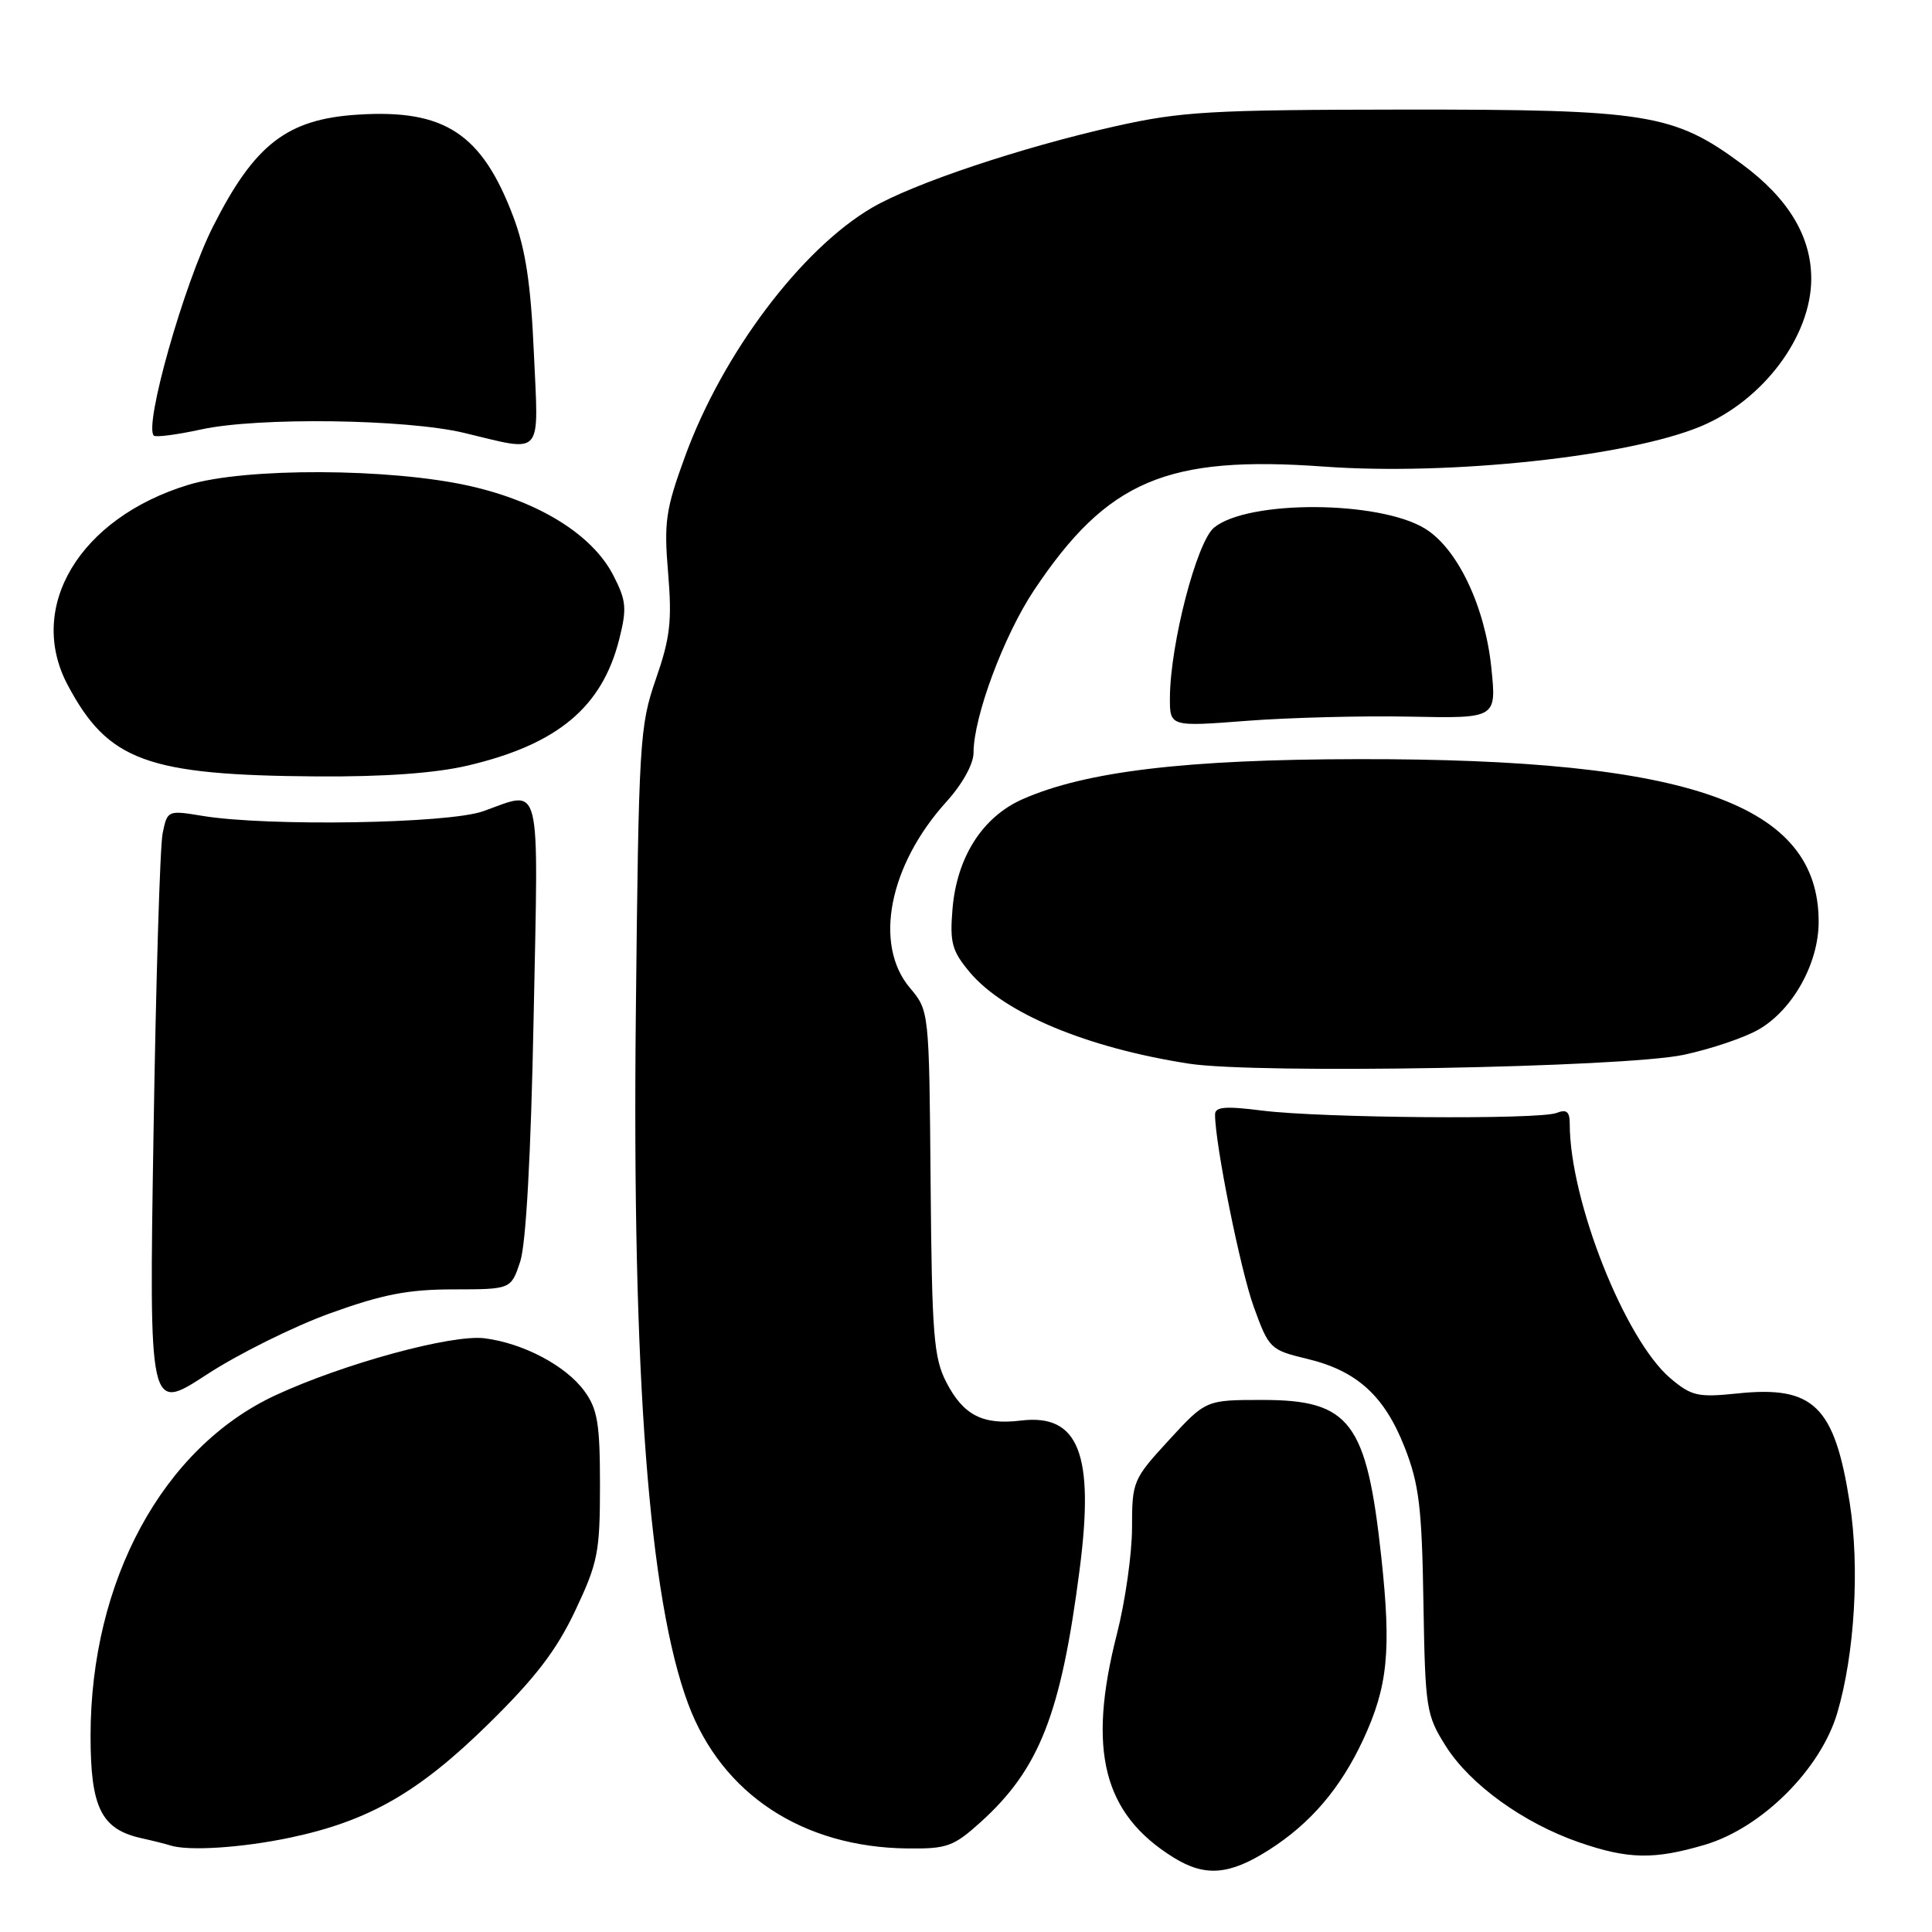 <?xml version="1.0" encoding="UTF-8" standalone="no"?>
<!DOCTYPE svg PUBLIC "-//W3C//DTD SVG 1.1//EN" "http://www.w3.org/Graphics/SVG/1.1/DTD/svg11.dtd" >
<svg xmlns="http://www.w3.org/2000/svg" xmlns:xlink="http://www.w3.org/1999/xlink" version="1.1" viewBox="0 0 256 256">
 <g >
 <path fill="currentColor"
d=" M 168.07 245.17 C 173.63 241.65 177.62 236.98 180.63 230.51 C 183.89 223.48 184.37 218.76 183.04 206.42 C 181.10 188.40 178.91 185.50 167.29 185.50 C 159.78 185.50 159.78 185.50 154.89 190.82 C 150.12 196.01 150.00 196.30 150.00 202.41 C 150.00 205.86 149.10 212.20 148.00 216.50 C 144.05 231.95 146.17 240.34 155.50 246.13 C 159.66 248.71 162.87 248.47 168.07 245.17 Z  M 225.91 244.44 C 233.45 242.20 241.23 234.45 243.44 227.00 C 245.75 219.20 246.44 207.72 245.10 199.15 C 243.09 186.28 240.32 183.58 230.21 184.64 C 224.99 185.18 224.14 184.99 221.36 182.65 C 215.33 177.57 208.00 159.08 208.00 148.94 C 208.00 147.29 207.59 146.95 206.25 147.47 C 203.92 148.38 175.15 148.15 167.25 147.16 C 162.35 146.54 161.00 146.65 161.00 147.68 C 161.00 151.60 164.36 168.28 166.13 173.17 C 168.13 178.69 168.32 178.88 173.15 180.04 C 179.80 181.63 183.43 184.92 186.13 191.79 C 188.03 196.65 188.41 199.71 188.61 212.28 C 188.85 226.46 188.97 227.24 191.59 231.39 C 194.81 236.48 201.88 241.57 209.24 244.12 C 215.76 246.37 219.17 246.43 225.91 244.44 Z  M 38.48 243.49 C 48.90 241.28 55.47 237.51 64.71 228.44 C 70.91 222.36 73.73 218.69 76.21 213.44 C 79.22 207.08 79.50 205.69 79.50 196.83 C 79.50 188.63 79.18 186.72 77.44 184.33 C 74.98 180.96 69.34 177.98 64.21 177.33 C 59.87 176.78 45.51 180.70 36.50 184.88 C 21.58 191.82 12.00 209.47 12.00 230.02 C 12.00 239.55 13.42 242.40 18.78 243.58 C 20.27 243.91 21.95 244.33 22.50 244.51 C 24.90 245.31 32.03 244.85 38.48 243.49 Z  M 129.94 241.44 C 137.73 234.40 140.59 227.11 143.06 207.94 C 145.04 192.65 142.93 187.31 135.29 188.23 C 130.22 188.85 127.65 187.53 125.39 183.15 C 123.72 179.92 123.48 176.86 123.31 156.71 C 123.12 133.93 123.12 133.93 120.56 130.89 C 115.73 125.15 117.79 114.66 125.40 106.24 C 127.53 103.89 129.00 101.23 129.00 99.73 C 129.00 94.98 133.02 84.20 137.02 78.20 C 146.73 63.66 154.60 60.31 175.50 61.83 C 192.15 63.03 215.76 60.50 225.37 56.49 C 233.65 53.03 240.00 44.54 240.00 36.93 C 240.00 31.31 236.95 26.27 230.81 21.74 C 221.76 15.05 218.30 14.50 186.00 14.52 C 160.35 14.55 156.53 14.77 147.74 16.74 C 135.26 19.55 121.01 24.32 115.53 27.53 C 106.15 33.03 95.75 46.85 90.79 60.43 C 88.20 67.51 87.96 69.15 88.53 75.93 C 89.06 82.29 88.80 84.54 86.90 90.00 C 84.75 96.21 84.63 98.20 84.25 134.50 C 83.75 182.37 86.00 211.91 91.20 225.81 C 95.66 237.73 106.35 244.77 120.25 244.93 C 125.47 244.99 126.35 244.68 129.94 241.44 Z  M 43.71 174.03 C 50.69 171.51 54.07 170.85 60.11 170.85 C 67.71 170.84 67.71 170.84 68.93 167.17 C 69.70 164.83 70.35 153.12 70.71 134.75 C 71.35 102.61 71.87 104.72 64.00 107.50 C 59.36 109.14 35.45 109.53 26.84 108.11 C 22.22 107.35 22.17 107.37 21.55 110.42 C 21.20 112.11 20.66 130.06 20.34 150.31 C 19.75 187.12 19.75 187.12 27.34 182.17 C 31.51 179.44 38.88 175.78 43.71 174.03 Z  M 223.09 139.77 C 226.71 139.00 231.21 137.48 233.09 136.38 C 237.57 133.76 240.96 127.67 240.98 122.20 C 241.04 106.56 224.01 100.52 180.00 100.59 C 157.15 100.62 143.83 102.21 135.49 105.90 C 130.18 108.25 126.78 113.58 126.21 120.46 C 125.84 124.93 126.14 126.01 128.52 128.85 C 133.10 134.28 144.05 138.85 157.54 140.94 C 166.47 142.33 215.11 141.46 223.09 139.77 Z  M 61.99 101.44 C 73.88 98.64 79.78 93.71 82.05 84.71 C 83.08 80.63 82.99 79.59 81.29 76.28 C 78.53 70.87 71.47 66.47 62.23 64.39 C 51.71 62.02 32.48 61.94 24.94 64.25 C 10.55 68.64 3.46 80.44 8.98 90.79 C 14.33 100.84 19.47 102.72 42.00 102.88 C 50.93 102.94 57.70 102.45 61.99 101.44 Z  M 186.90 94.96 C 198.30 95.19 198.30 95.19 197.61 88.48 C 196.77 80.32 193.11 72.65 188.80 70.03 C 182.69 66.31 165.41 66.23 160.88 69.90 C 158.58 71.76 155.07 85.28 155.02 92.40 C 155.00 96.30 155.00 96.30 165.25 95.51 C 170.89 95.08 180.63 94.83 186.90 94.96 Z  M 70.74 46.75 C 70.34 37.62 69.64 33.03 68.02 28.73 C 63.86 17.70 58.92 14.45 47.42 15.19 C 38.04 15.78 33.73 19.11 28.22 30.03 C 24.35 37.70 19.06 56.39 20.38 57.72 C 20.64 57.97 23.46 57.60 26.67 56.90 C 34.19 55.26 53.79 55.52 61.50 57.36 C 72.12 59.90 71.37 60.76 70.74 46.75 Z "/>
</g>
</svg>